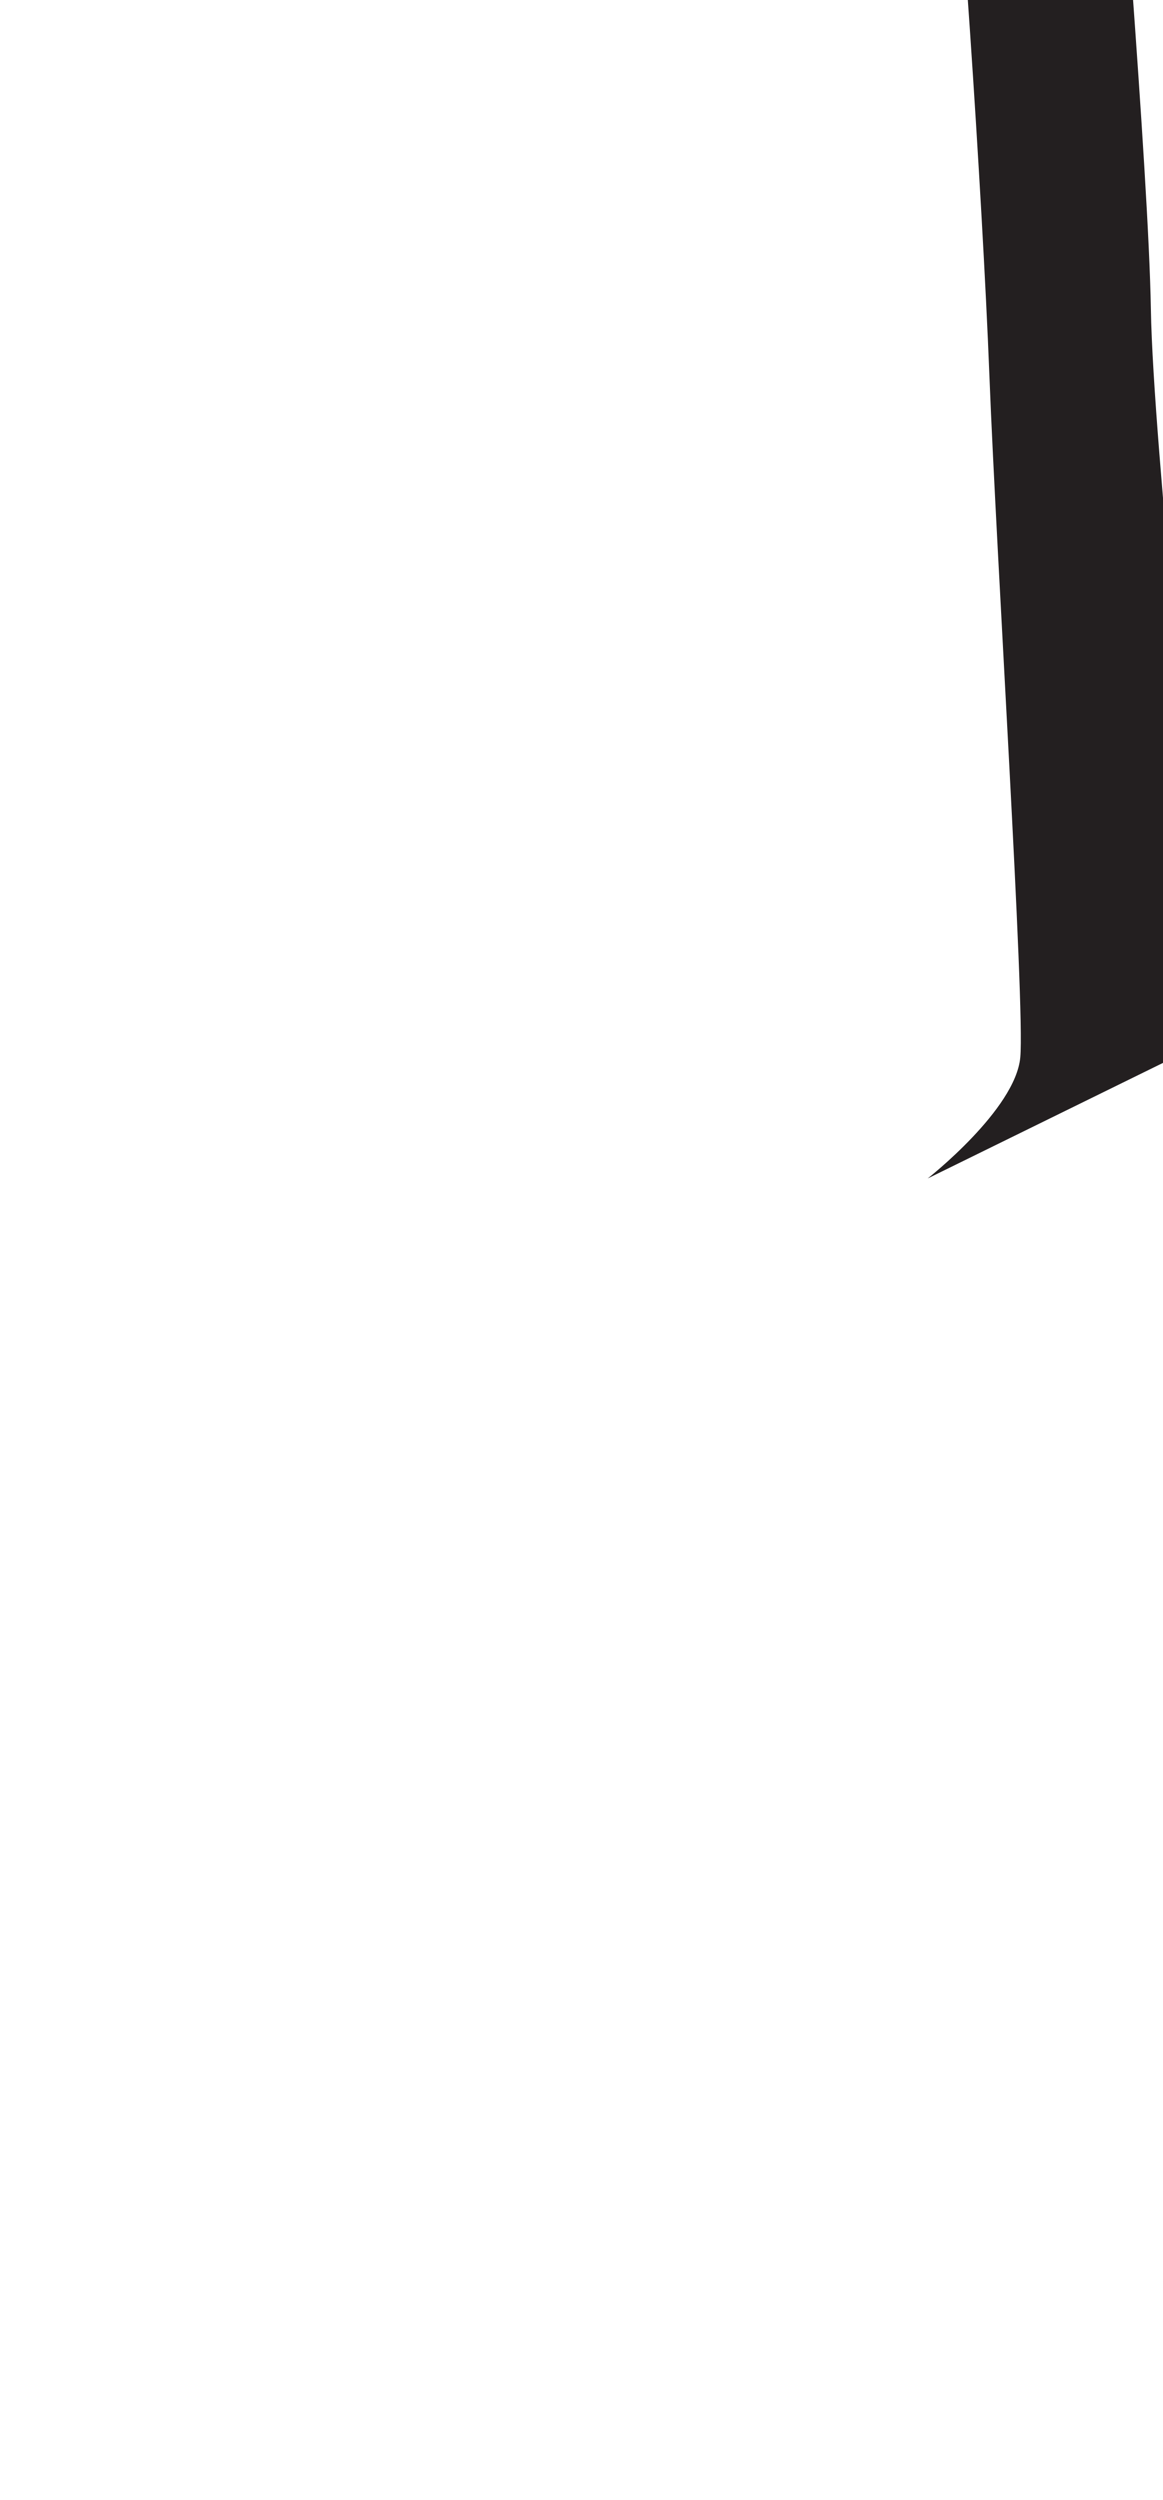 <?xml version="1.0" encoding="utf-8"?>
<!-- Generator: Adobe Illustrator 16.0.0, SVG Export Plug-In . SVG Version: 6.00 Build 0)  -->
<!DOCTYPE svg PUBLIC "-//W3C//DTD SVG 1.1//EN" "http://www.w3.org/Graphics/SVG/1.1/DTD/svg11.dtd">
<svg version="1.1" id="Layer_1" xmlns="http://www.w3.org/2000/svg" xmlns:xlink="http://www.w3.org/1999/xlink" x="0px" y="0px"
	 width="249.105px" height="535.475px" viewBox="0 0 249.105 535.475" enable-background="new 0 0 249.105 535.475"
	 xml:space="preserve">
<path fill="#231F20" d="M253.123-73.6c0,0-15.26,0.509-14.75,13.224c0.508,12.715,7.631,96.635,8.137,126.641
	c0.51,30.007,10.172,113.928,10.172,131.729c0,17.8-1.018,26.446-1.018,26.446l-56.961,27.975c0,0,18.816-14.75,19.834-25.941
	c1.016-11.188-5.088-106.805-6.613-145.968c-1.523-39.163-6.611-113.926-8.646-127.658c-2.033-13.732-2.033-23.395-2.033-23.395
	S246.51-73.092,253.123-73.6z"/>
</svg>
